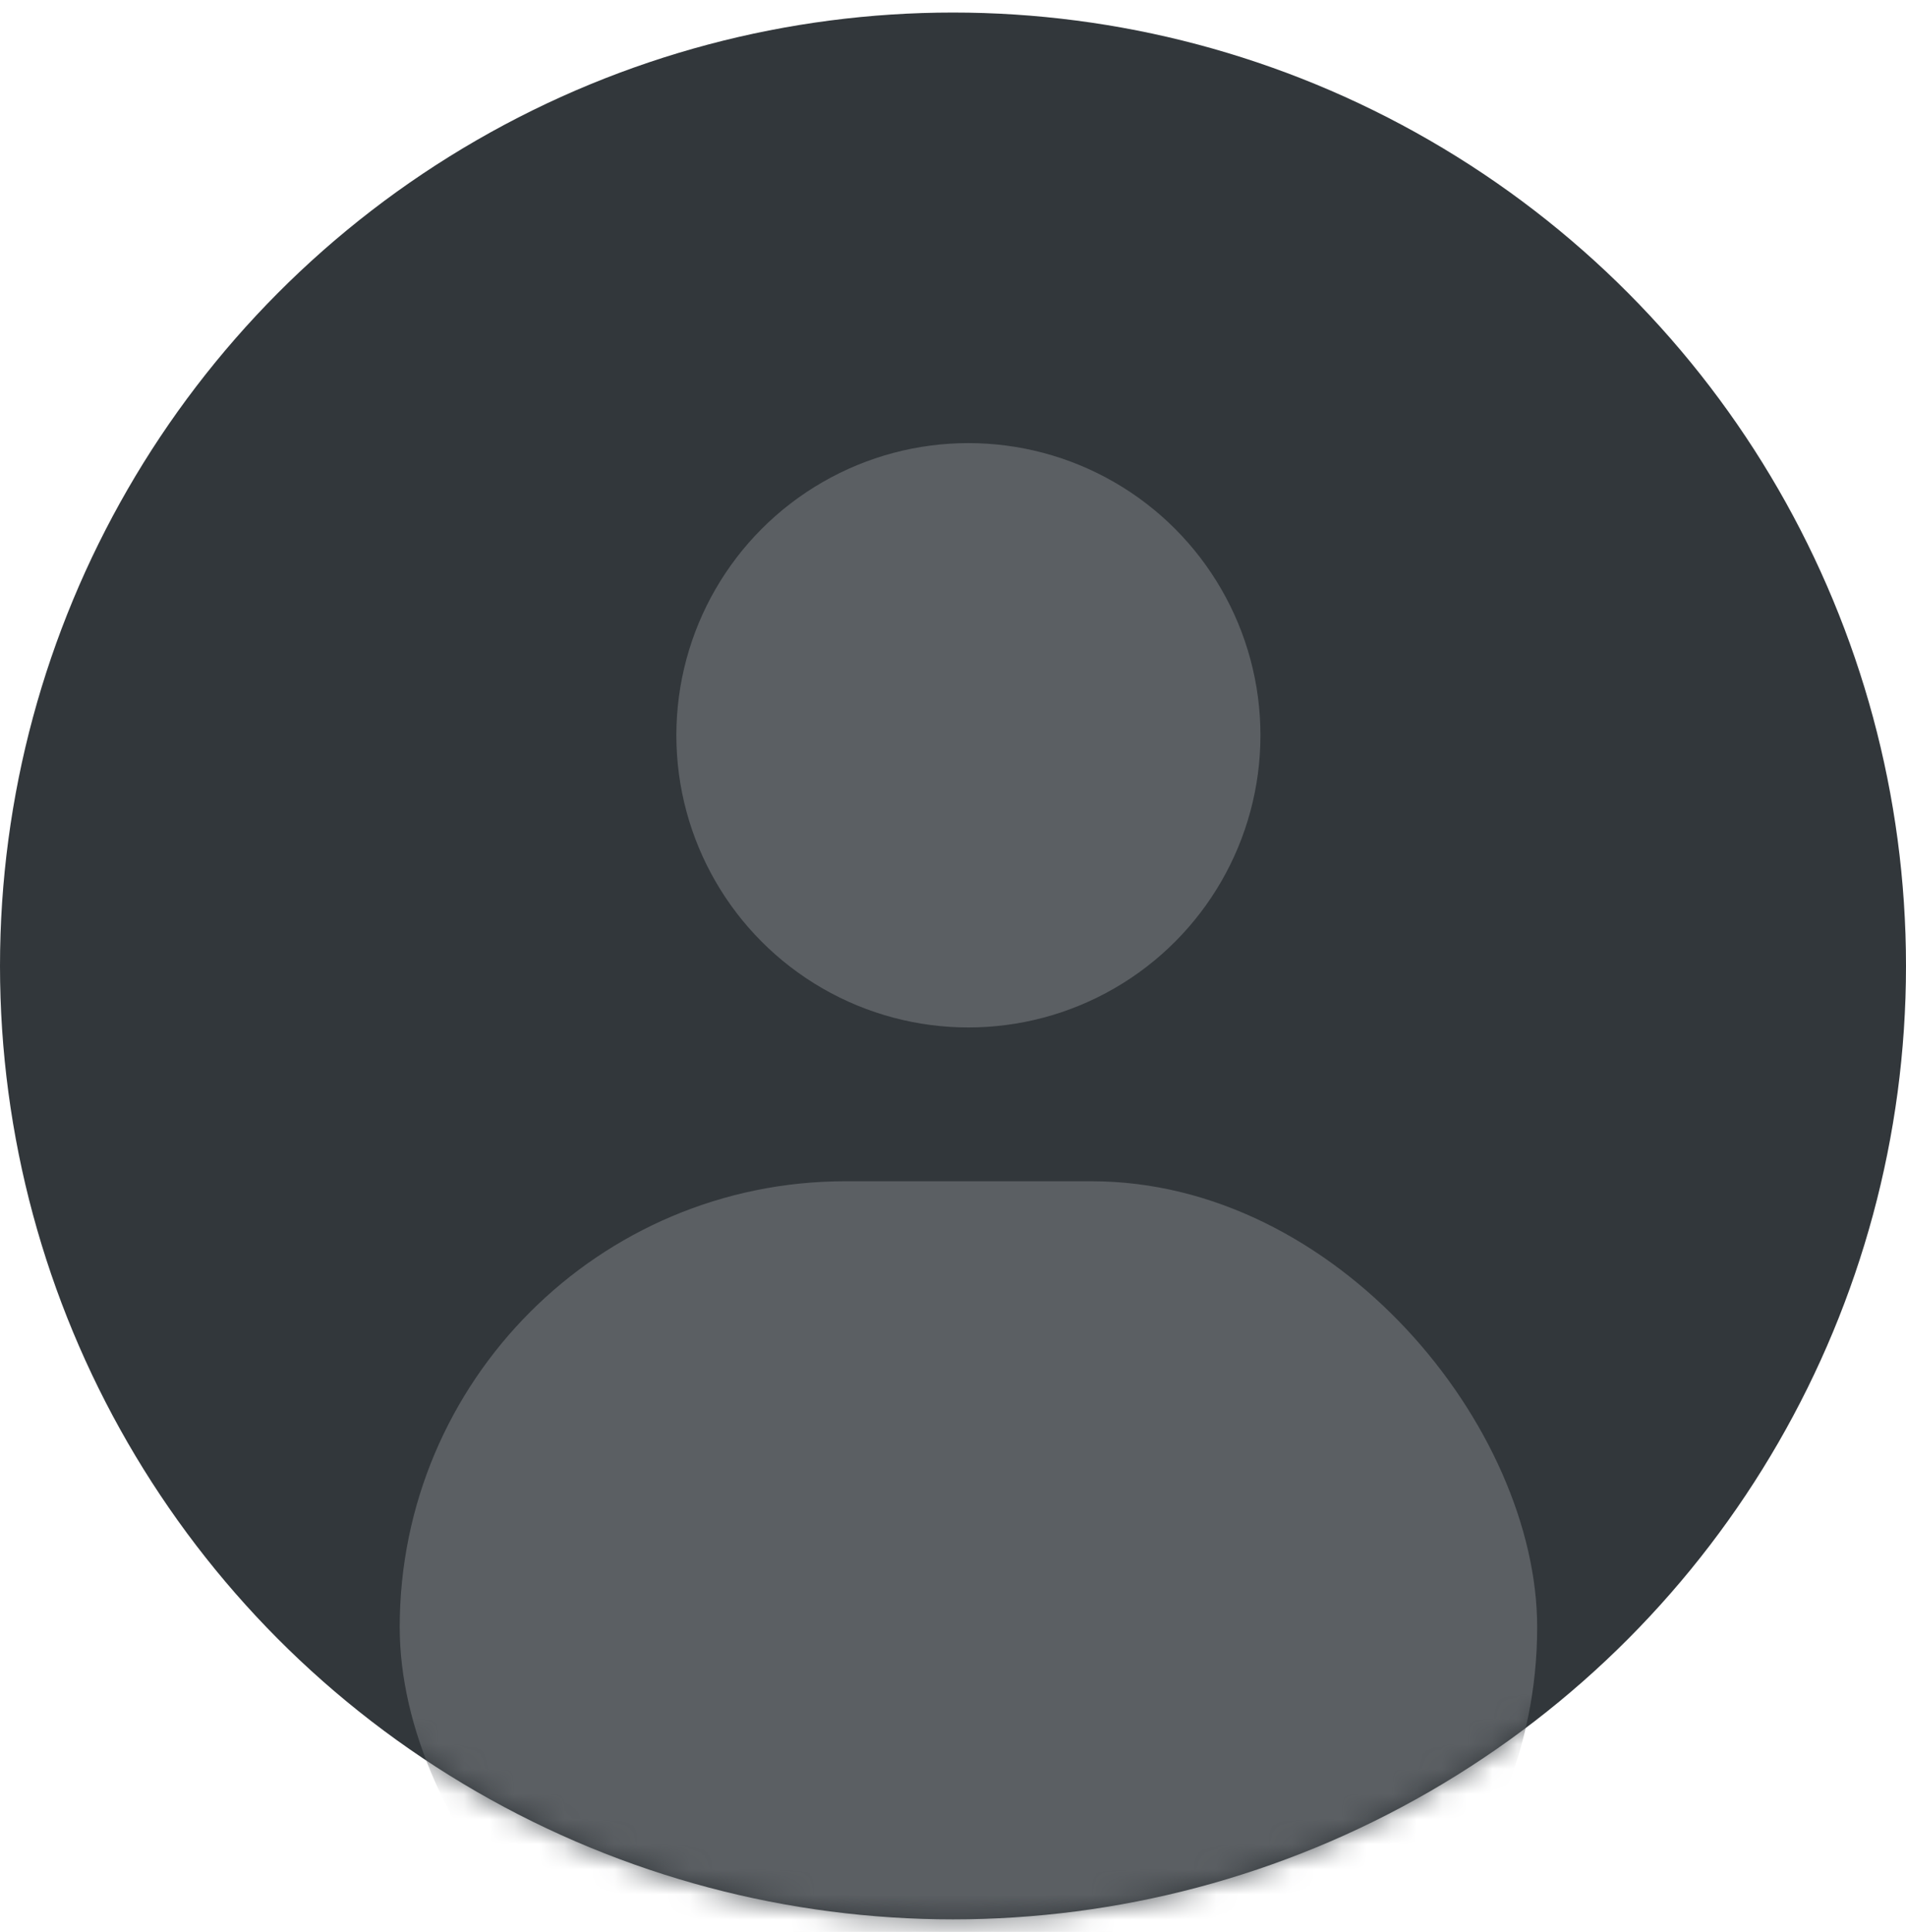 <svg width="76" height="77" viewBox="0 0 76 77" fill="none" xmlns="http://www.w3.org/2000/svg">
<circle cx="38" cy="38.5" r="38" fill="#32373B"/>
<mask id="mask0_14007_76751" style="mask-type:alpha" maskUnits="userSpaceOnUse" x="0" y="0" width="76" height="77">
<circle cx="38" cy="38.5" r="38" fill="#32373B"/>
</mask>
<g mask="url(#mask0_14007_76751)">
<rect x="15.938" y="47.081" width="45.355" height="35.548" rx="17.774" fill="#5B5F63"/>
</g>
<circle cx="38.614" cy="29.306" r="11.645" fill="#5B5F63"/>
</svg>
